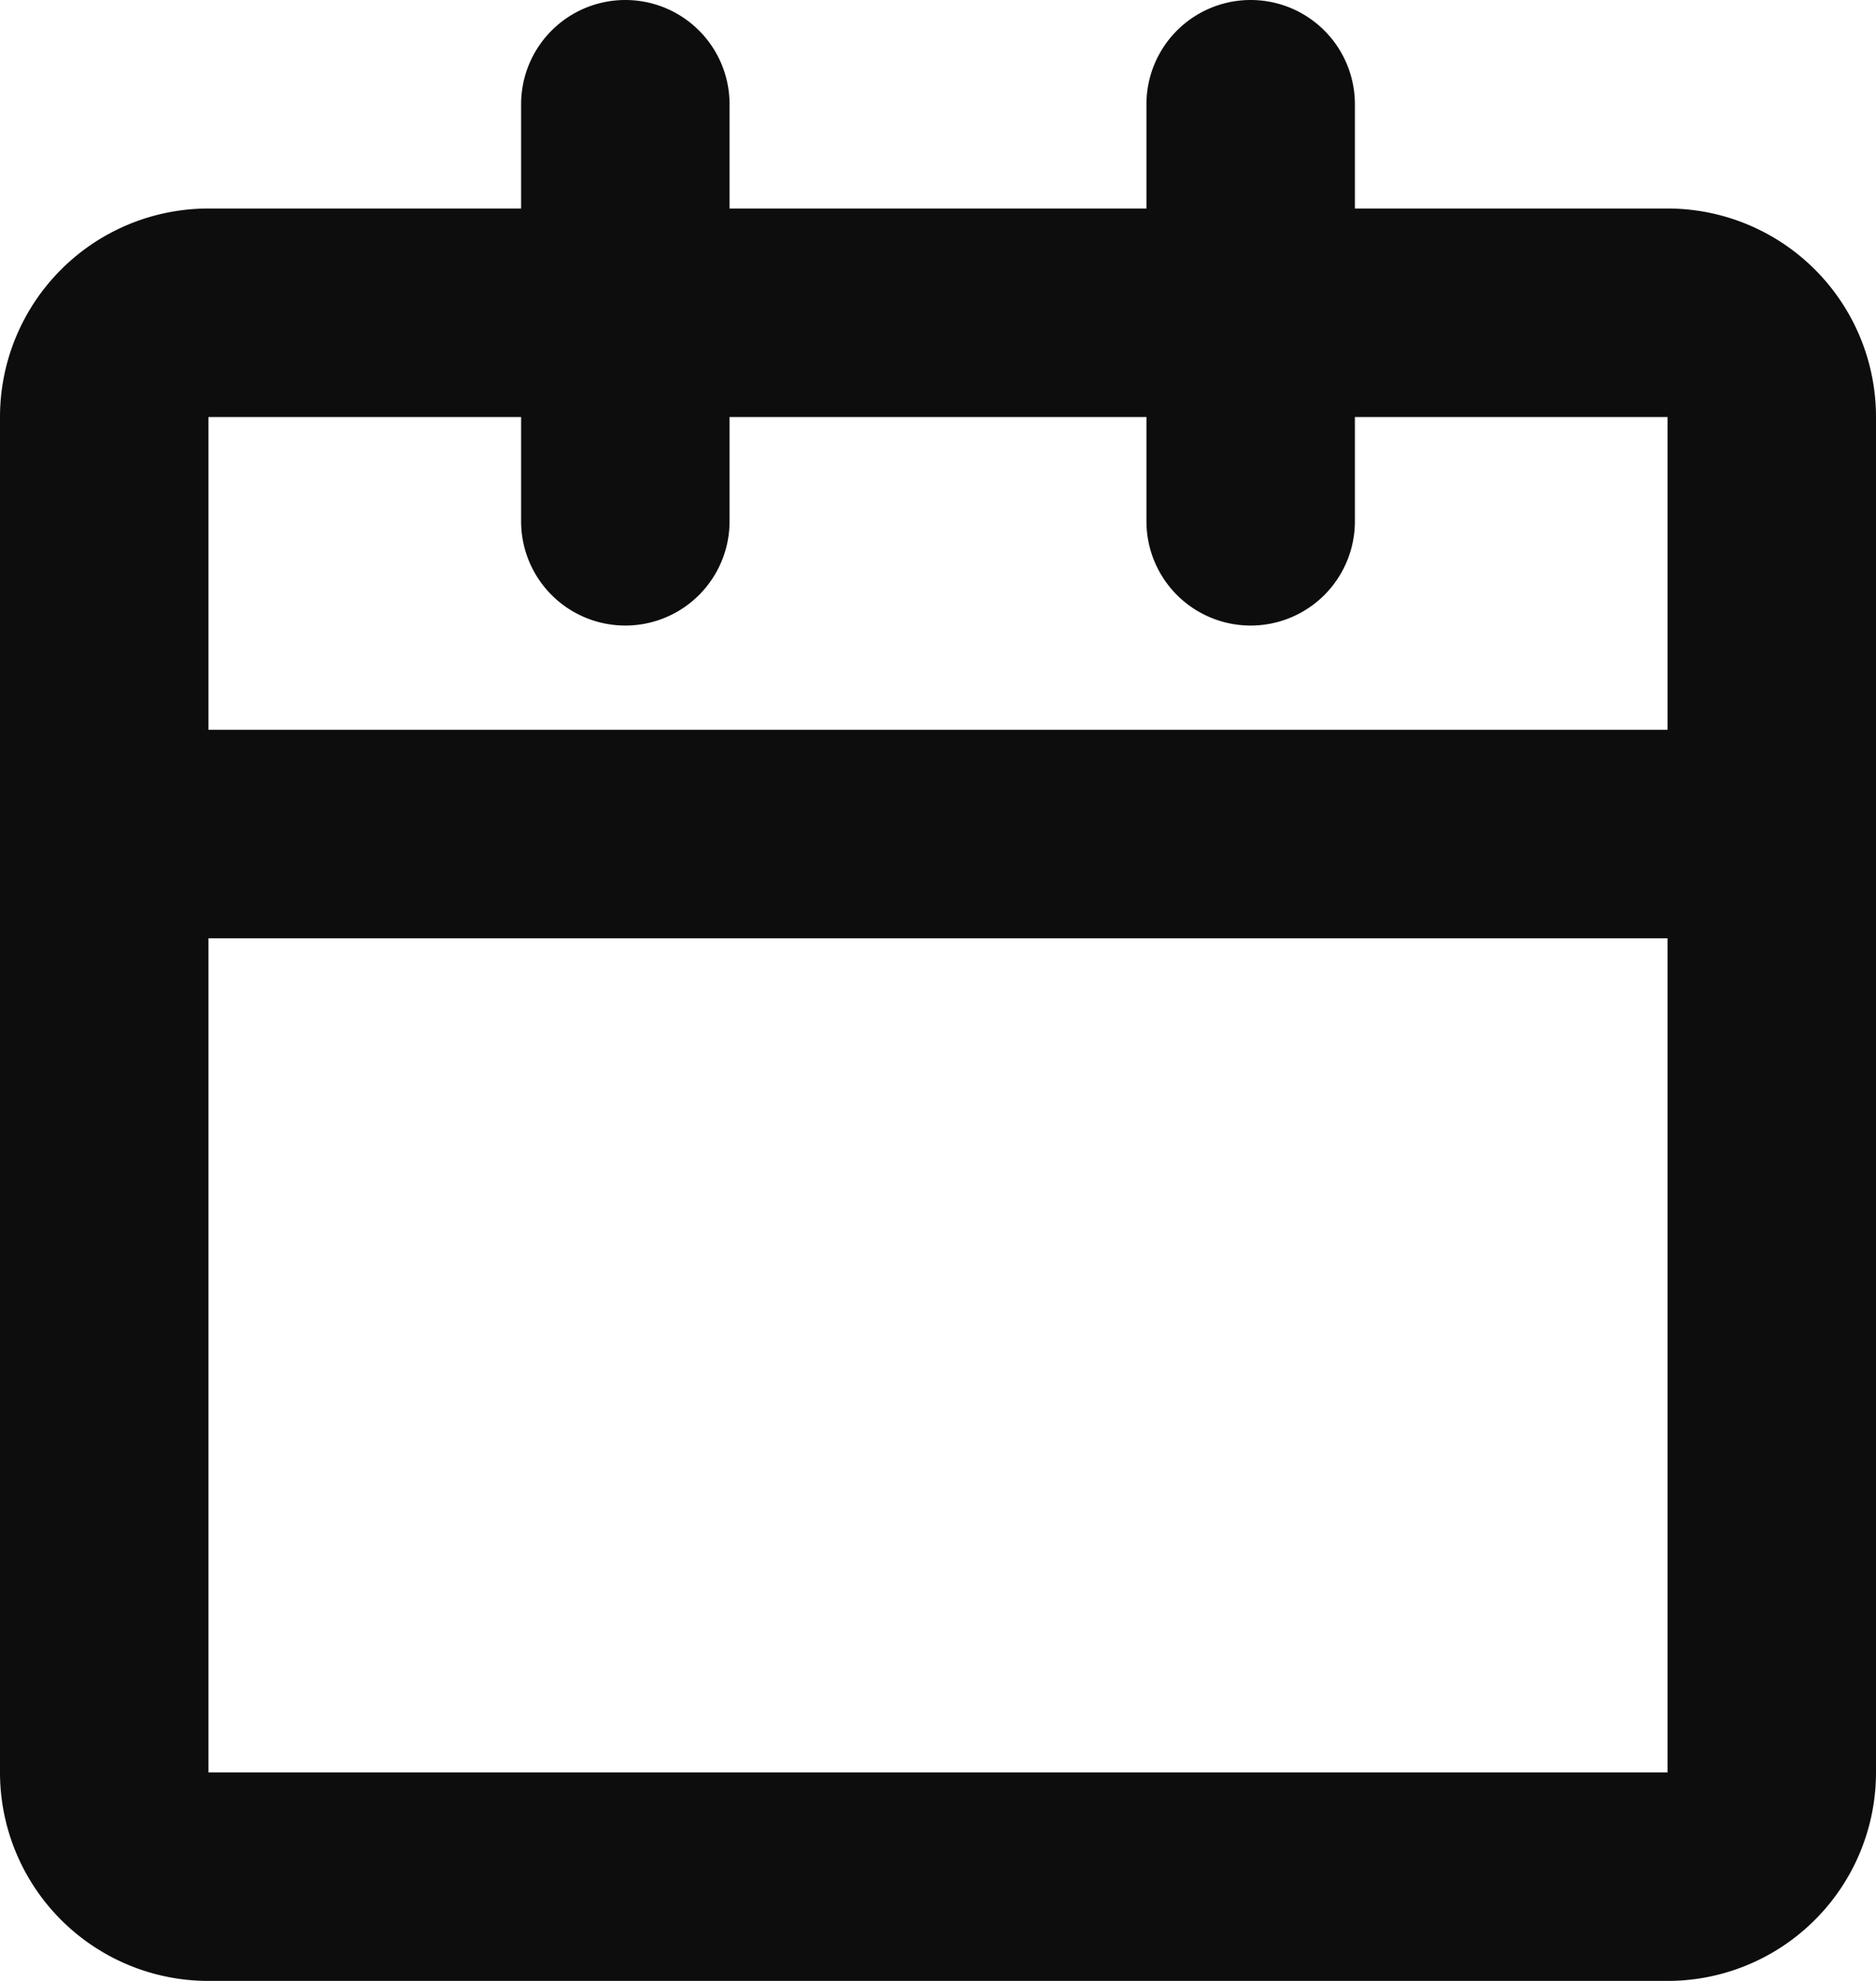 <svg width="18" height="19" fill="none" xmlns="http://www.w3.org/2000/svg"><path d="M6 0a1 1 0 011 1v1h4V1a1 1 0 112 0v1h3a2 2 0 012 2v13a2 2 0 01-2 2H2a2 2 0 01-2-2V4a2 2 0 012-2h3V1a1 1 0 011-1zM5 4H2v3h14V4h-3v1a1 1 0 11-2 0V4H7v1a1 1 0 01-2 0V4zm11 5H2v8h14V9z" fill="#0D0D0D"/></svg>